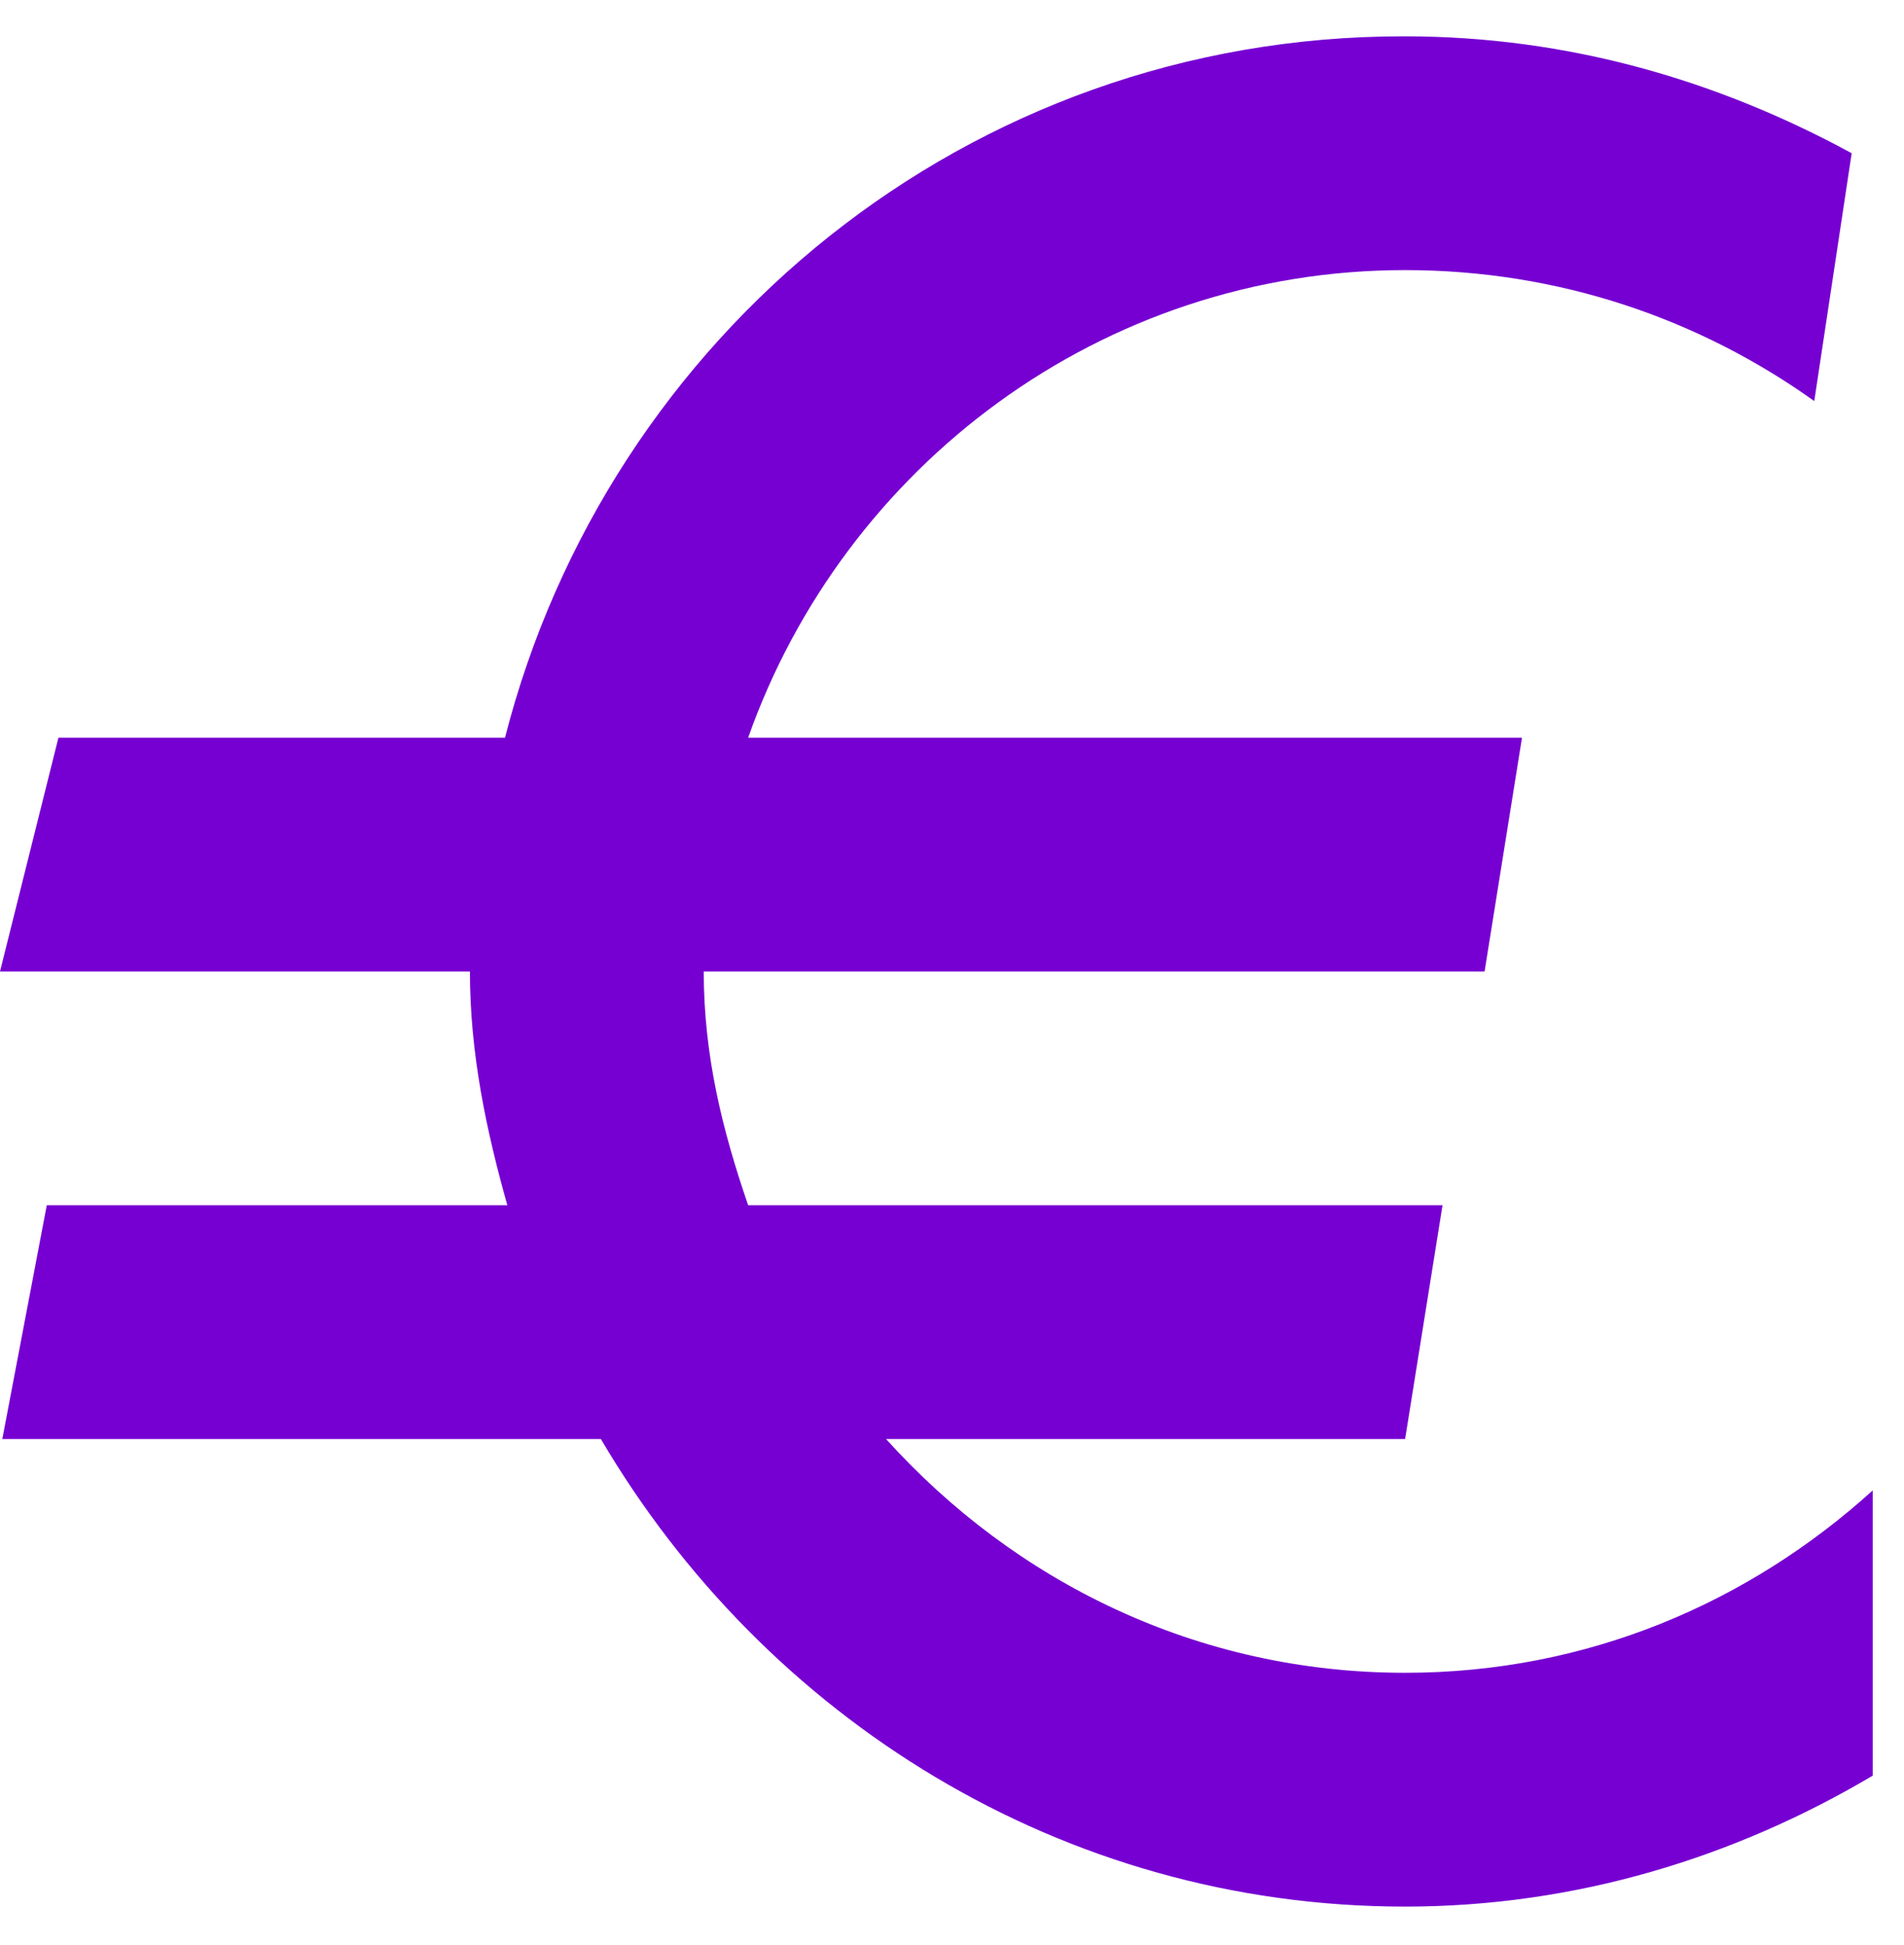 <svg width="46" height="47" viewBox="0 0 46 47" fill="none" xmlns="http://www.w3.org/2000/svg">
<path d="M33.891 0.878C23.384 0.878 14.686 8.108 12.201 17.823H1.412L0 23.472H11.353C11.353 25.449 11.749 27.313 12.257 29.12H1.13L0.056 34.769H14.517C18.47 41.49 25.644 46.066 33.947 46.066C38.07 46.066 41.911 44.879 45.244 42.902V36.011C42.25 38.722 38.353 40.417 33.947 40.417C28.92 40.417 24.514 38.214 21.407 34.769H33.947L34.851 29.12H18.075C17.454 27.313 17.002 25.505 17.002 23.472H35.867L36.771 17.823H18.075C20.391 11.271 26.604 6.526 33.947 6.526C37.675 6.526 41.064 7.713 43.832 9.69L44.736 3.702C41.516 1.951 37.901 0.878 33.947 0.878H33.891Z" fill="#7600D2"/>
</svg>
